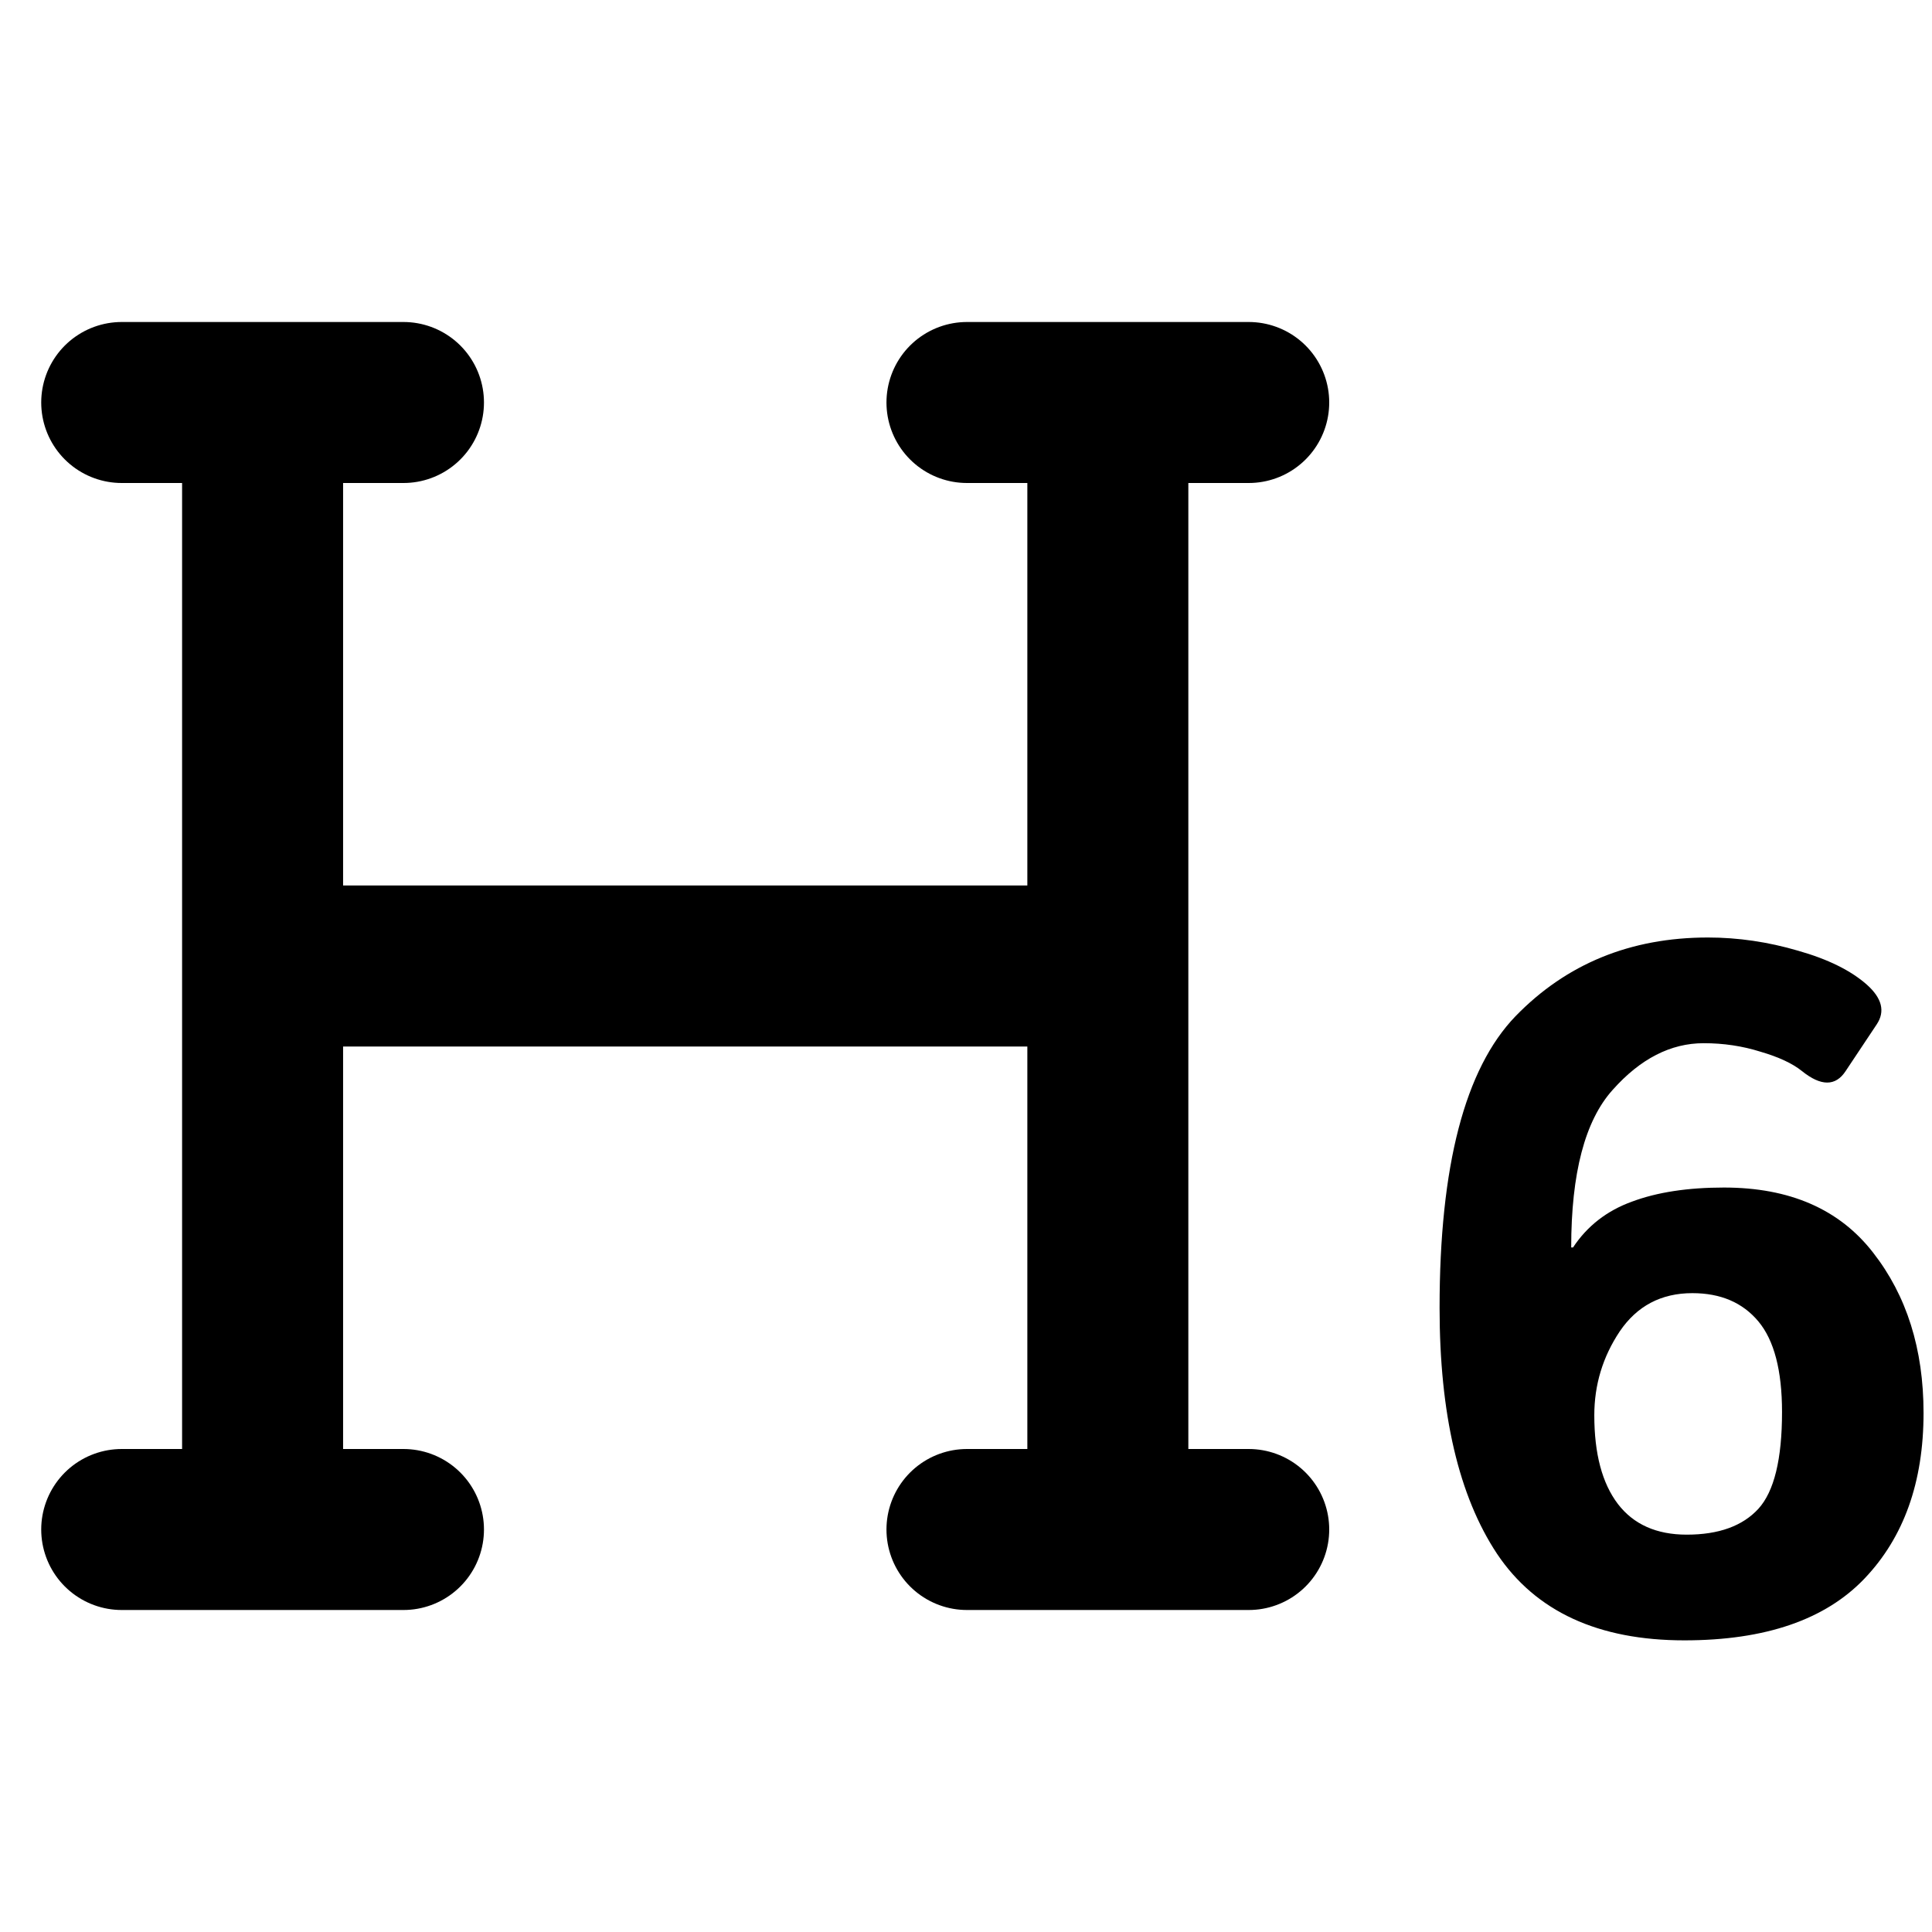<svg width="24" height="24" viewBox="0 0 24 24" fill="none" xmlns="http://www.w3.org/2000/svg">
<g clip-path="url(#clip0_10031_526529)">
<path d="M3.262 5V19M13.762 5V19M5.012 5H1.512M13.762 12L3.262 12M5.012 19H1.512M15.512 19H12.012M15.512 5H12.012" stroke="black" stroke-width="2" stroke-linecap="round" stroke-linejoin="round"/>
<path d="M17.883 16.246C17.883 14.484 18.197 13.277 18.826 12.624C19.459 11.972 20.256 11.646 21.217 11.646C21.592 11.646 21.965 11.701 22.336 11.81C22.707 11.915 22.992 12.056 23.191 12.232C23.379 12.4 23.42 12.564 23.314 12.724L22.928 13.304C22.803 13.496 22.621 13.496 22.383 13.304C22.266 13.21 22.094 13.13 21.867 13.064C21.645 12.994 21.41 12.959 21.164 12.959C20.754 12.959 20.377 13.152 20.033 13.539C19.689 13.921 19.518 14.574 19.518 15.496H19.541C19.717 15.23 19.961 15.04 20.273 14.927C20.586 14.81 20.967 14.752 21.416 14.752C22.232 14.752 22.85 15.021 23.268 15.56C23.686 16.095 23.895 16.759 23.895 17.552C23.895 18.412 23.65 19.097 23.162 19.609C22.674 20.121 21.928 20.377 20.924 20.377C19.854 20.377 19.078 20.019 18.598 19.304C18.121 18.585 17.883 17.566 17.883 16.246ZM19.805 17.581C19.805 18.058 19.902 18.425 20.098 18.683C20.293 18.937 20.578 19.064 20.953 19.064C21.352 19.064 21.648 18.956 21.844 18.742C22.039 18.527 22.137 18.127 22.137 17.541C22.137 17.025 22.039 16.65 21.844 16.416C21.648 16.181 21.375 16.064 21.023 16.064C20.637 16.064 20.336 16.222 20.121 16.539C19.91 16.855 19.805 17.203 19.805 17.581Z" fill="black"/>
</g>
<defs>
<clipPath id="clip0_10031_526529">
<rect width="24" height="24" fill="white"/>
</clipPath>
</defs>
</svg>

